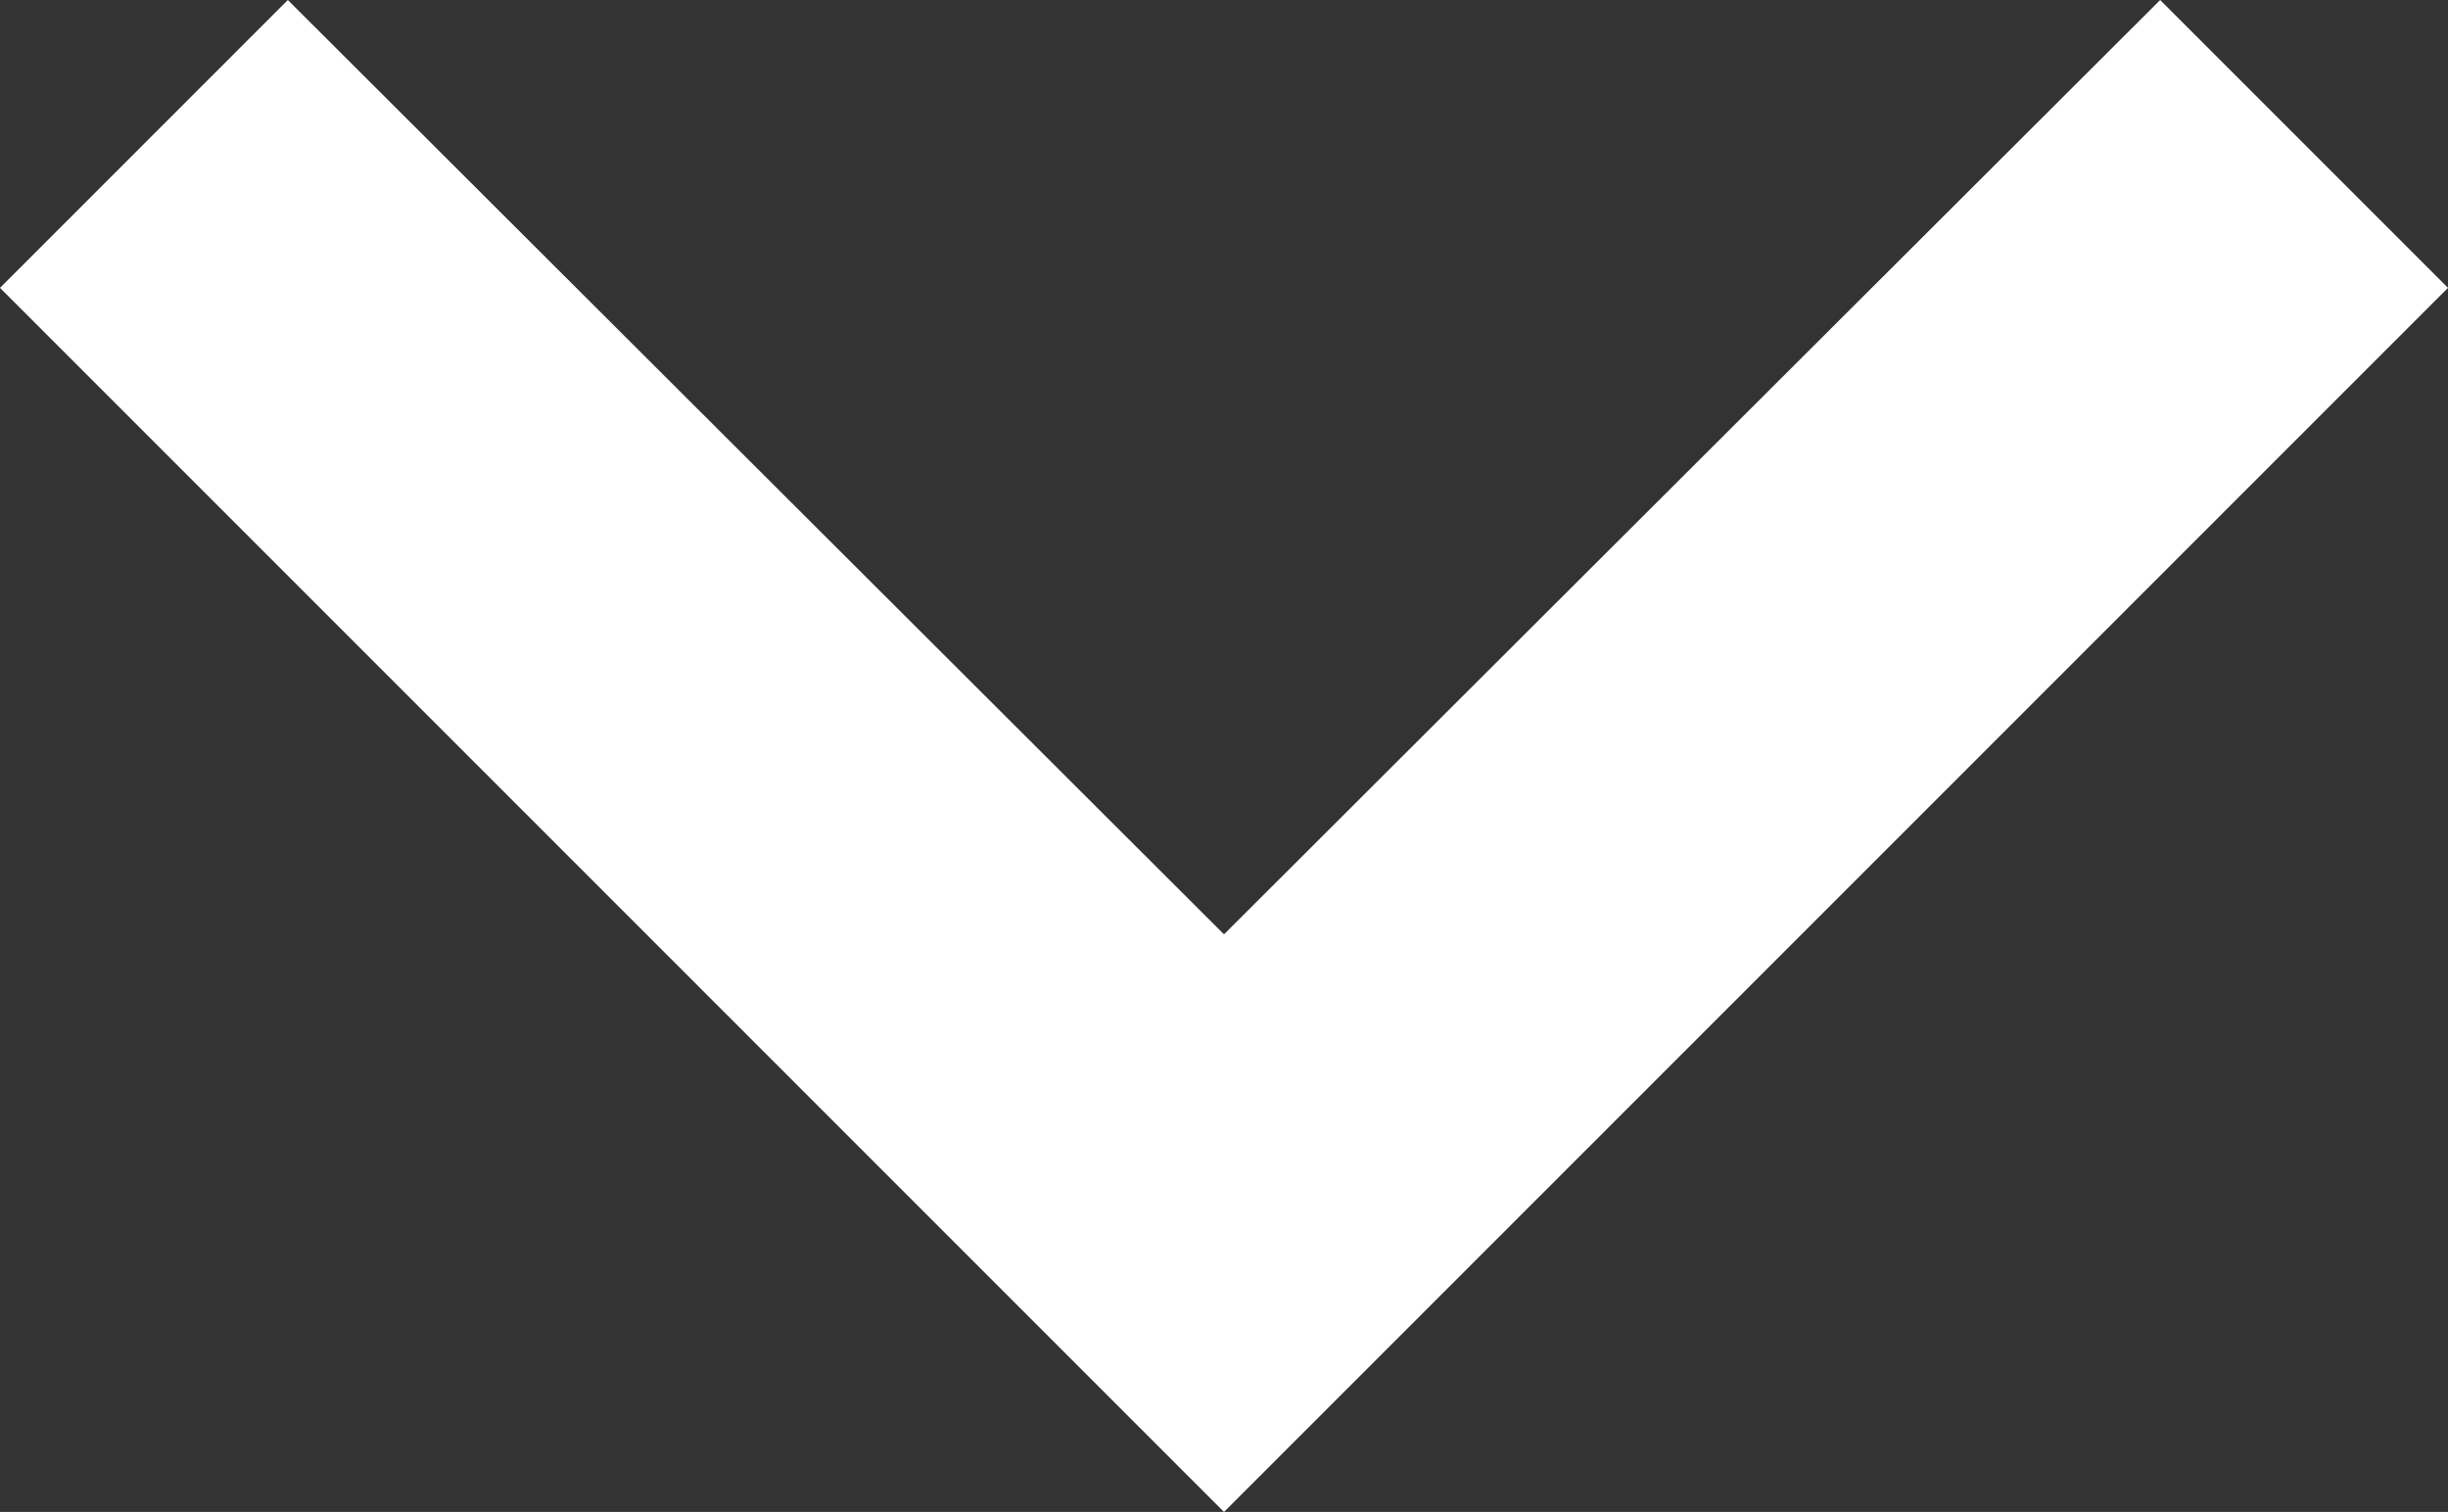 <?xml version="1.0" encoding="utf-8"?>
<!-- Generator: Adobe Illustrator 21.1.0, SVG Export Plug-In . SVG Version: 6.00 Build 0)  -->
<svg version="1.1" id="Layer_1" xmlns="http://www.w3.org/2000/svg" xmlns:xlink="http://www.w3.org/1999/xlink" x="0px" y="0px"
	 viewBox="0 0 512 316.2" style="enable-background:new 0 0 512 316.2;" xml:space="preserve">
<rect x="0" y="0" width="512" height="316.2" fill="#333333" stroke="none"/>
<style type="text/css">
	.st0{fill:#FFFFFF;}
</style>
<title></title>
<g id="icomoon-ignore">
</g>
<path class="st0" d="M60.2,0L256,195.4L451.8,0L512,60.2l-256,256L0,60.2L60.2,0z"/>
</svg>
